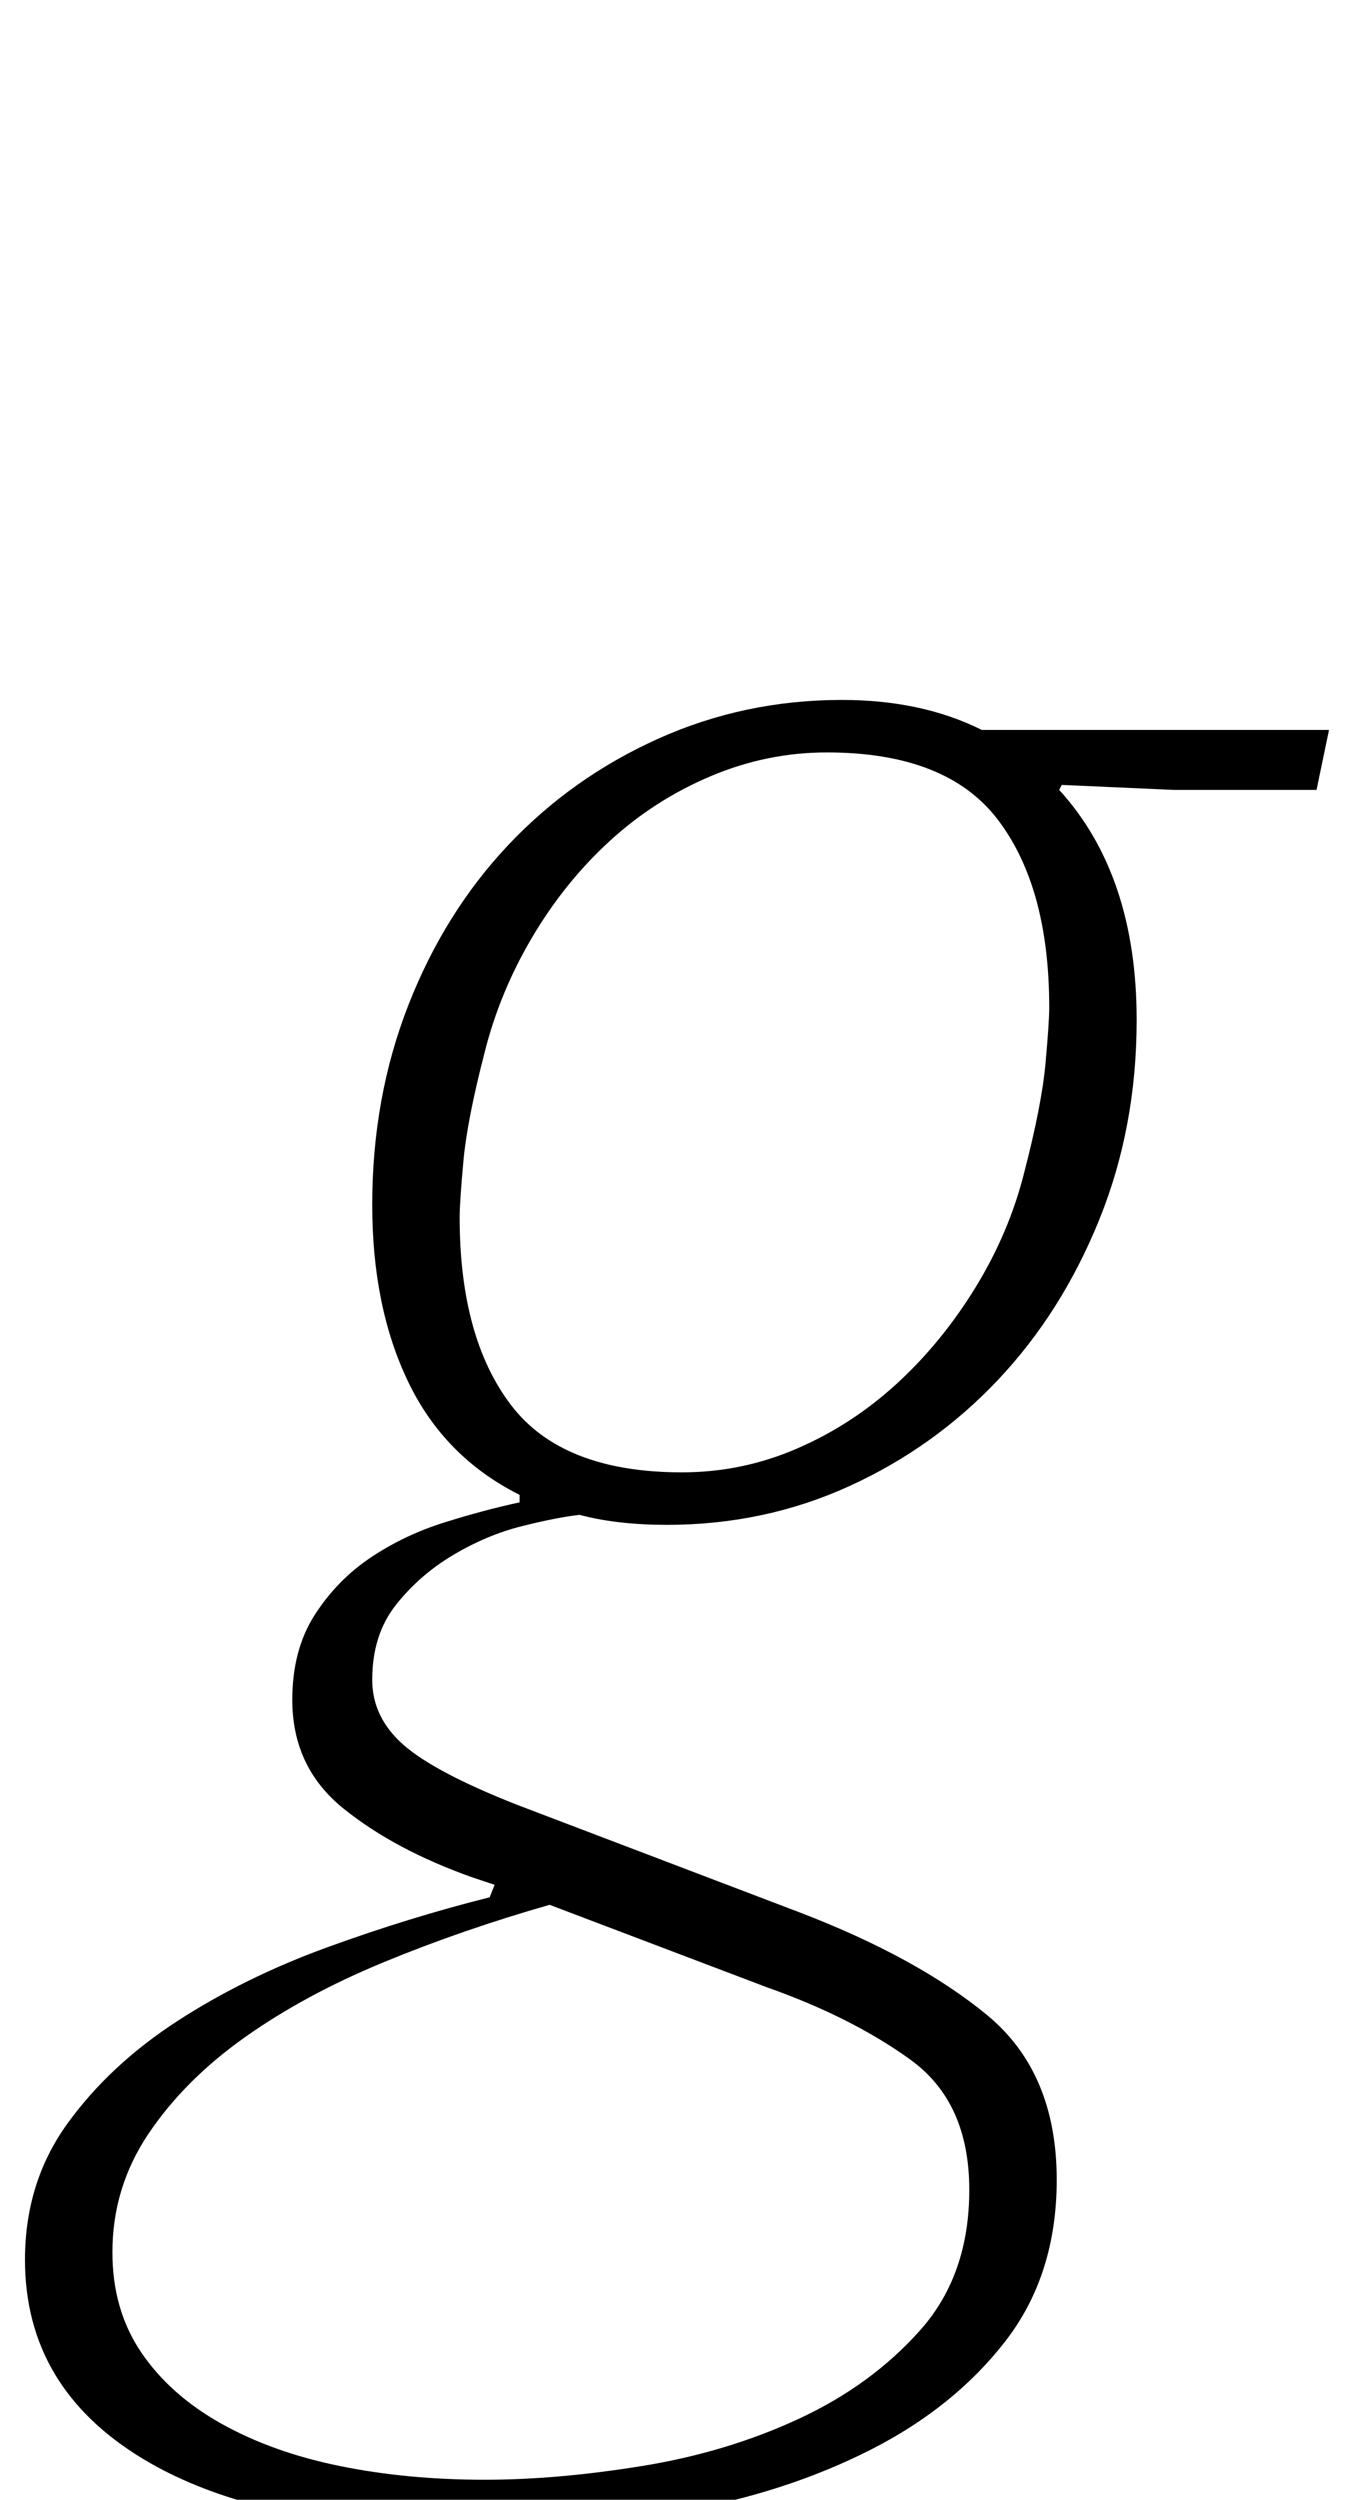 <?xml version="1.0" standalone="no"?>
<!DOCTYPE svg PUBLIC "-//W3C//DTD SVG 1.1//EN" "http://www.w3.org/Graphics/SVG/1.1/DTD/svg11.dtd" >
<svg xmlns="http://www.w3.org/2000/svg" xmlns:xlink="http://www.w3.org/1999/xlink" version="1.1" viewBox="-54 0 542 1000">
  <g transform="matrix(1 0 0 -1 0 800)">
   <path fill="currentColor"
d="M136 -212q-86 0 -133 28.5t-47 79.5q0 31 17 54.5t44 41t60 29.5t65 20l2 5l-9 3q-31 11 -51.5 27.5t-20.5 43.5q0 20 9 34t22.5 23t29.5 14t30 8v3q-30 15 -44.5 45t-14.5 71q0 43 14.5 80t40 64t60 42.5t73.5 15.5q32 0 56 -12h139l-5 -24h-57l-45 2l-1 -2
q31 -34 31 -92q0 -43 -15 -80t-40.5 -64t-59.5 -42.5t-73 -15.5q-20 0 -35 4q-9 -1 -23 -4.5t-27.5 -11.5t-23 -20t-9.5 -30q0 -15 12.5 -26t45.5 -24l113 -43q47 -18 75 -41t28 -66q0 -38 -20.5 -64.5t-54 -43.5t-75 -24.5t-83.5 -7.5zM219 211q24 0 46 9.5t40 26
t31.5 38.5t19.5 46q7 27 8.5 43.5t1.5 22.5q0 48 -20.5 75t-68.5 27q-24 0 -46.5 -9.5t-40.5 -26t-31 -38.5t-19 -46q-7 -27 -8.5 -43.5t-1.5 -22.5q0 -48 20.5 -75t68.5 -27zM140 -192q29 0 63 5.5t63 19t48.5 35.5t19.5 56q0 35 -23.5 52t-57.5 29l-87 33
q-35 -10 -66.5 -23t-55.5 -30t-38.5 -38.5t-14.5 -47.5q0 -23 11.5 -40t32 -28.5t47.5 -17t58 -5.5z" />
  </g>

</svg>
